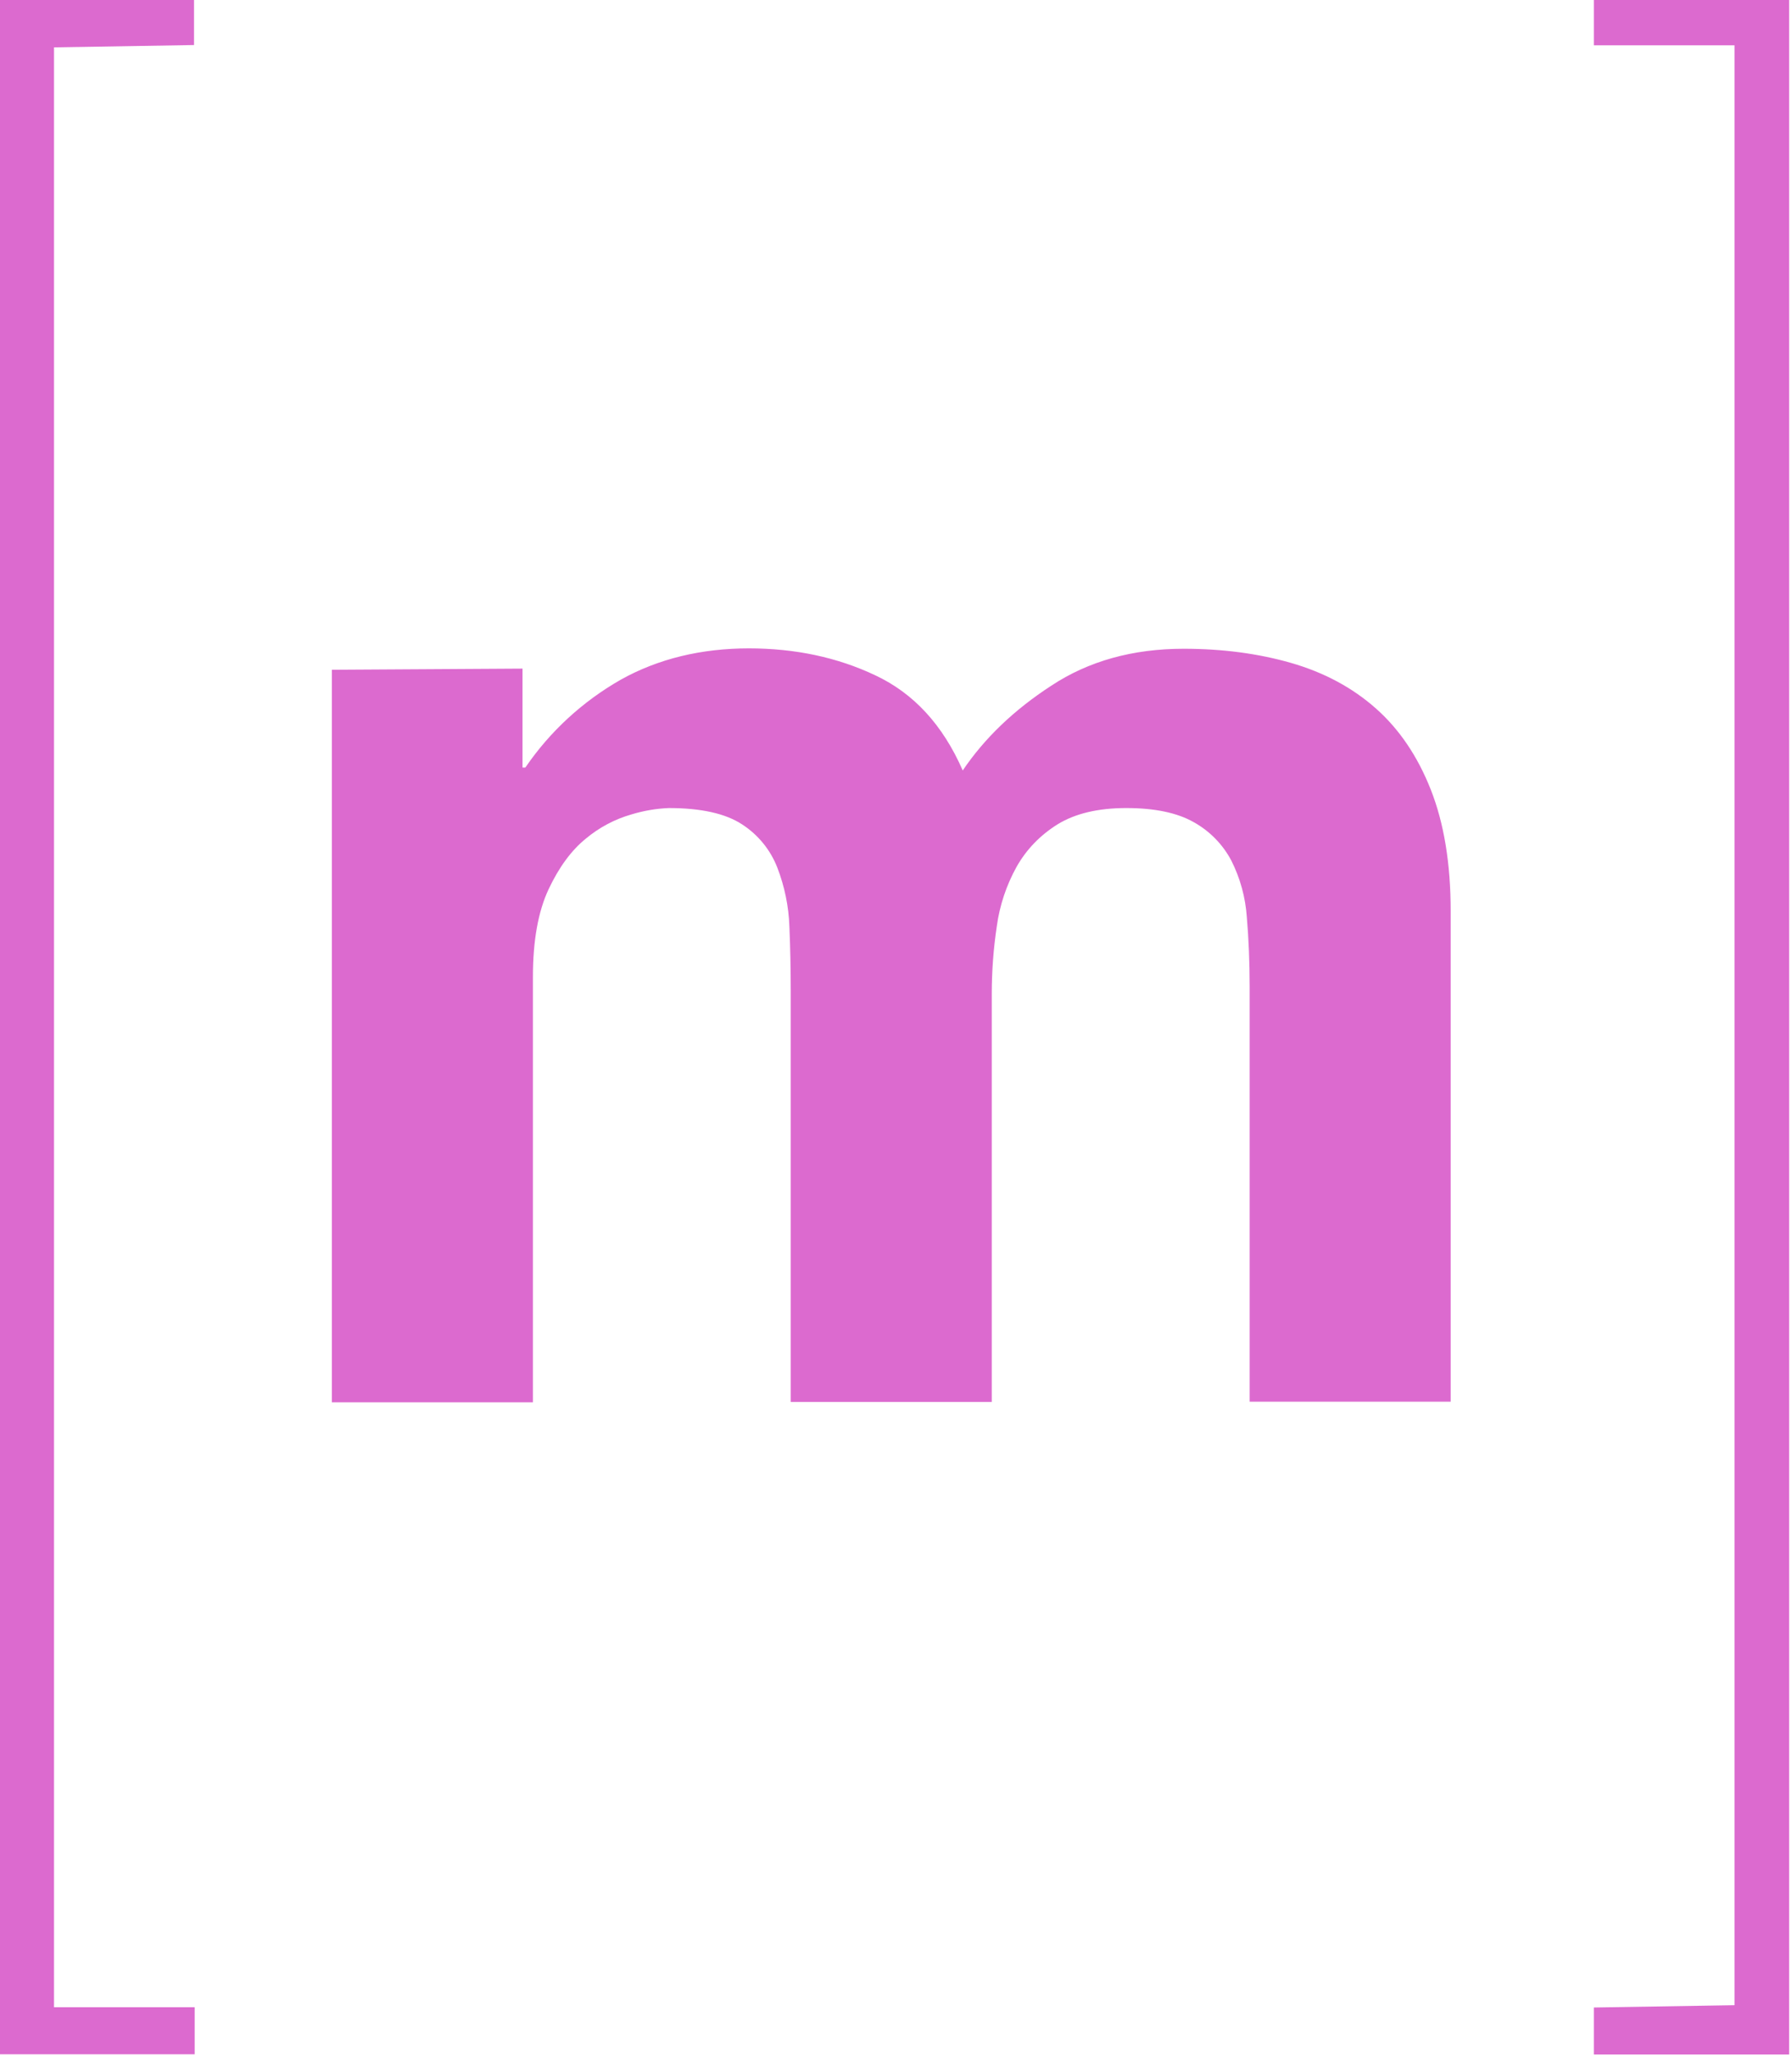 <?xml version="1.0" encoding="UTF-8"?>
<svg version="1.1" viewBox="0 0 27.9 32" xmlns="http://www.w3.org/2000/svg" xmlns:cc="http://creativecommons.org/ns#" xmlns:dc="http://purl.org/dc/elements/1.1/" xmlns:rdf="http://www.w3.org/1999/02/22-rdf-syntax-ns#">
 <title>Matrix (protocol) logo</title>
 <g transform="translate(-.095 .005)" fill="#DC6ACF">
  <path d="m27.1 31.2v-30.5h-2.19v-0.732h3.04v32h-3.04v-0.732z"/>
  <path d="m8.23 10.4v1.54h0.044c0.385-0.564 0.893-1.03 1.49-1.37 0.58-0.323 1.25-0.485 1.99-0.485 0.72 0 1.38 0.14 1.97 0.42 0.595 0.279 1.05 0.771 1.36 1.48 0.338-0.5 0.796-0.941 1.38-1.32 0.58-0.383 1.27-0.574 2.06-0.574 0.602 0 1.16 0.074 1.67 0.22 0.514 0.148 0.954 0.383 1.32 0.707 0.366 0.323 0.653 0.746 0.859 1.27 0.205 0.522 0.308 1.15 0.308 1.89v7.63h-3.13v-6.46c0-0.383-0.015-0.743-0.044-1.08-0.021-0.307-0.103-0.607-0.242-0.882-0.133-0.251-0.336-0.458-0.584-0.596-0.257-0.146-0.606-0.22-1.05-0.22-0.44 0-0.796 0.085-1.07 0.253-0.272 0.17-0.485 0.39-0.639 0.662-0.159 0.287-0.264 0.602-0.308 0.927-0.052 0.347-0.078 0.697-0.078 1.05v6.35h-3.13v-6.4c0-0.338-7e-3 -0.673-0.021-1-0.011-0.314-0.075-0.623-0.188-0.916-0.108-0.277-0.3-0.512-0.55-0.673-0.258-0.168-0.636-0.253-1.14-0.253-0.198 0.008-0.394 0.042-0.584 0.1-0.258 0.074-0.498 0.202-0.705 0.374-0.228 0.184-0.422 0.449-0.584 0.794-0.161 0.346-0.242 0.798-0.242 1.36v6.62h-3.13v-11.4z"/>
  <path d="m0.936 0.732v30.5h2.19v0.732h-3.04v-32h3.03v0.732z"/>
 </g>
</svg>

